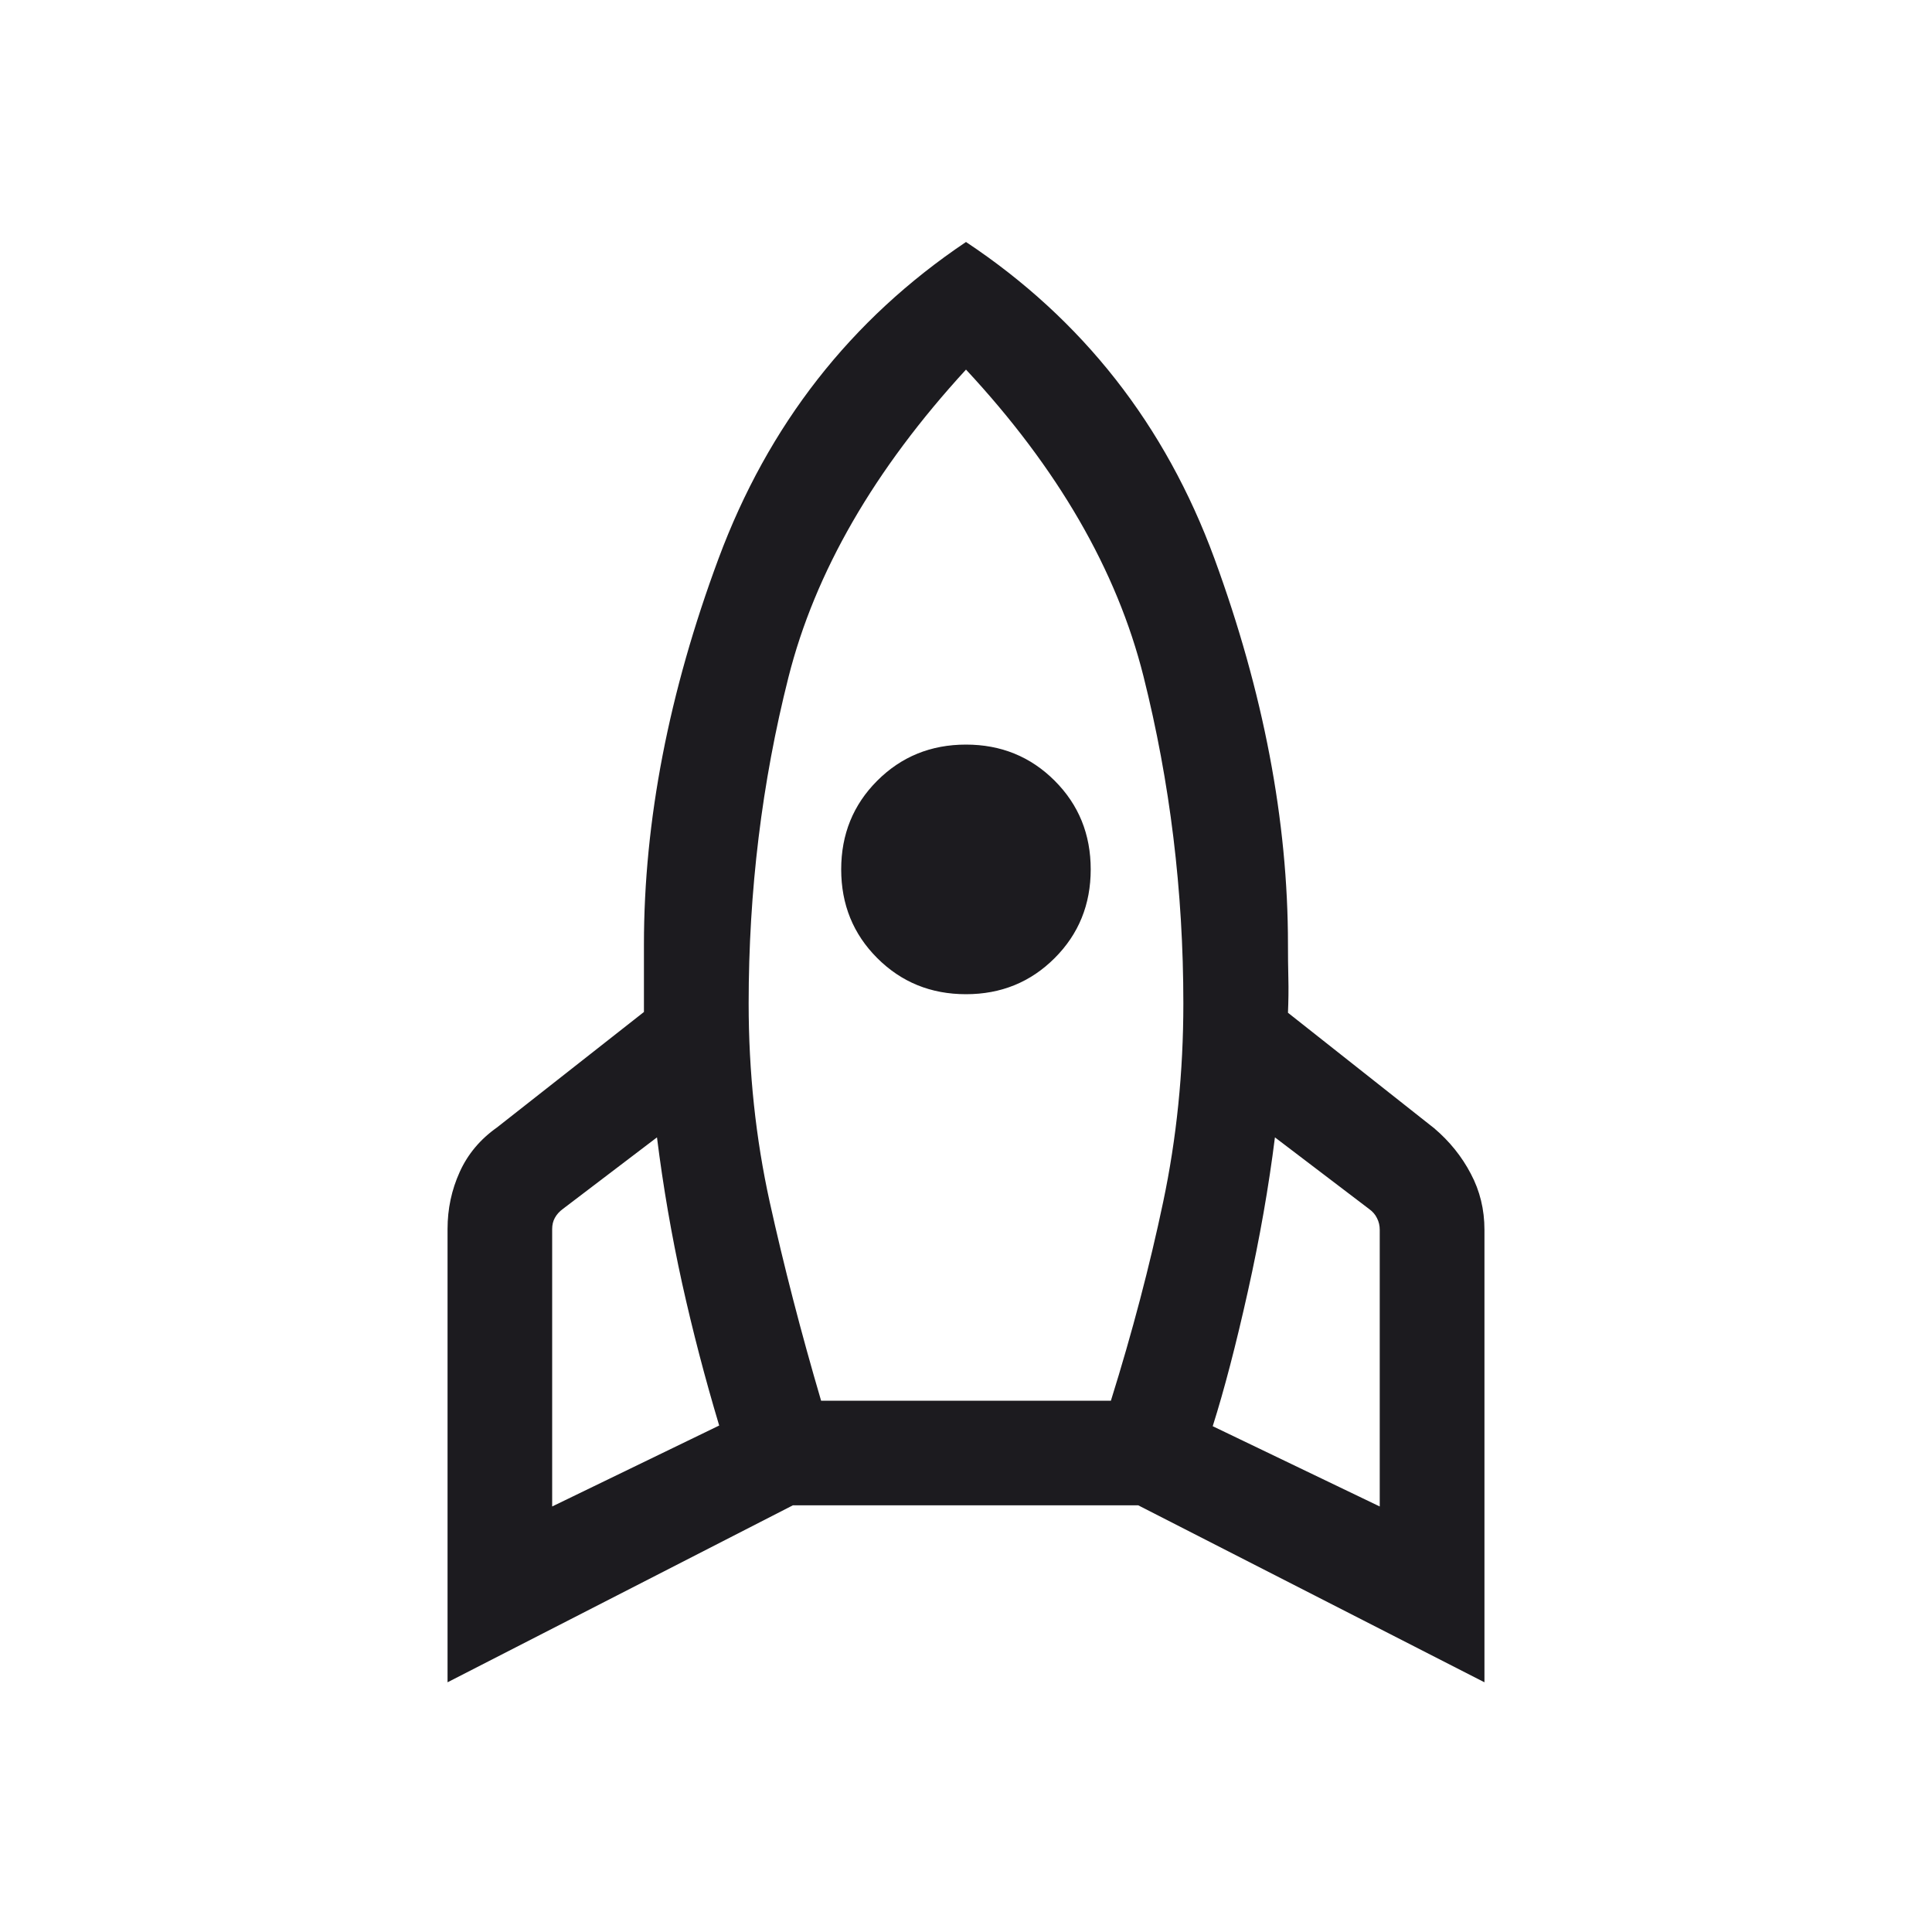 <svg width="20" height="20" viewBox="0 0 20 20" fill="none" xmlns="http://www.w3.org/2000/svg">
<mask id="mask0_650_1358" style="mask-type:alpha" maskUnits="userSpaceOnUse" x="0" y="0" width="20" height="20">
<rect width="20" height="20" fill="#D9D9D9"/>
</mask>
<g mask="url(#mask0_650_1358)">
<path d="M5.716 15.595L7.445 14.757C7.299 14.27 7.171 13.78 7.061 13.284C6.952 12.788 6.865 12.285 6.801 11.774L5.828 12.514C5.791 12.541 5.763 12.572 5.744 12.607C5.725 12.641 5.716 12.68 5.716 12.723V15.595ZM8.5 14.5H11.5C11.722 13.789 11.902 13.103 12.041 12.443C12.18 11.784 12.25 11.098 12.25 10.388C12.25 9.224 12.112 8.095 11.837 7C11.562 5.905 10.95 4.847 10 3.826C9.05 4.861 8.437 5.922 8.162 7.011C7.887 8.099 7.75 9.224 7.75 10.388C7.75 11.098 7.823 11.784 7.968 12.443C8.114 13.103 8.291 13.789 8.5 14.5ZM10 10.292C9.636 10.292 9.33 10.167 9.081 9.918C8.832 9.669 8.708 9.363 8.708 9C8.708 8.637 8.832 8.331 9.081 8.082C9.33 7.833 9.636 7.708 10 7.708C10.363 7.708 10.669 7.833 10.918 8.082C11.167 8.331 11.291 8.637 11.291 9C11.291 9.363 11.167 9.669 10.918 9.918C10.669 10.167 10.363 10.292 10 10.292ZM14.283 15.595V12.731C14.283 12.688 14.274 12.648 14.255 12.611C14.237 12.573 14.209 12.541 14.171 12.514L13.198 11.774C13.134 12.285 13.041 12.816 12.918 13.368C12.795 13.92 12.674 14.385 12.554 14.764L14.283 15.595ZM10 2.505C11.207 3.307 12.064 4.4 12.572 5.783C13.079 7.166 13.333 8.497 13.333 9.776C13.333 9.891 13.334 10.008 13.337 10.126C13.34 10.244 13.338 10.363 13.333 10.484L14.847 11.68C15.007 11.816 15.133 11.973 15.226 12.151C15.32 12.328 15.367 12.521 15.367 12.731V17.415L11.783 15.583H8.208L4.633 17.415V12.723C4.633 12.513 4.675 12.317 4.759 12.132C4.842 11.948 4.971 11.794 5.144 11.672L6.666 10.476V9.776C6.666 8.497 6.924 7.166 7.438 5.783C7.952 4.4 8.806 3.307 10 2.505Z" fill="#1C1B1F"/>
</g>
</svg>
